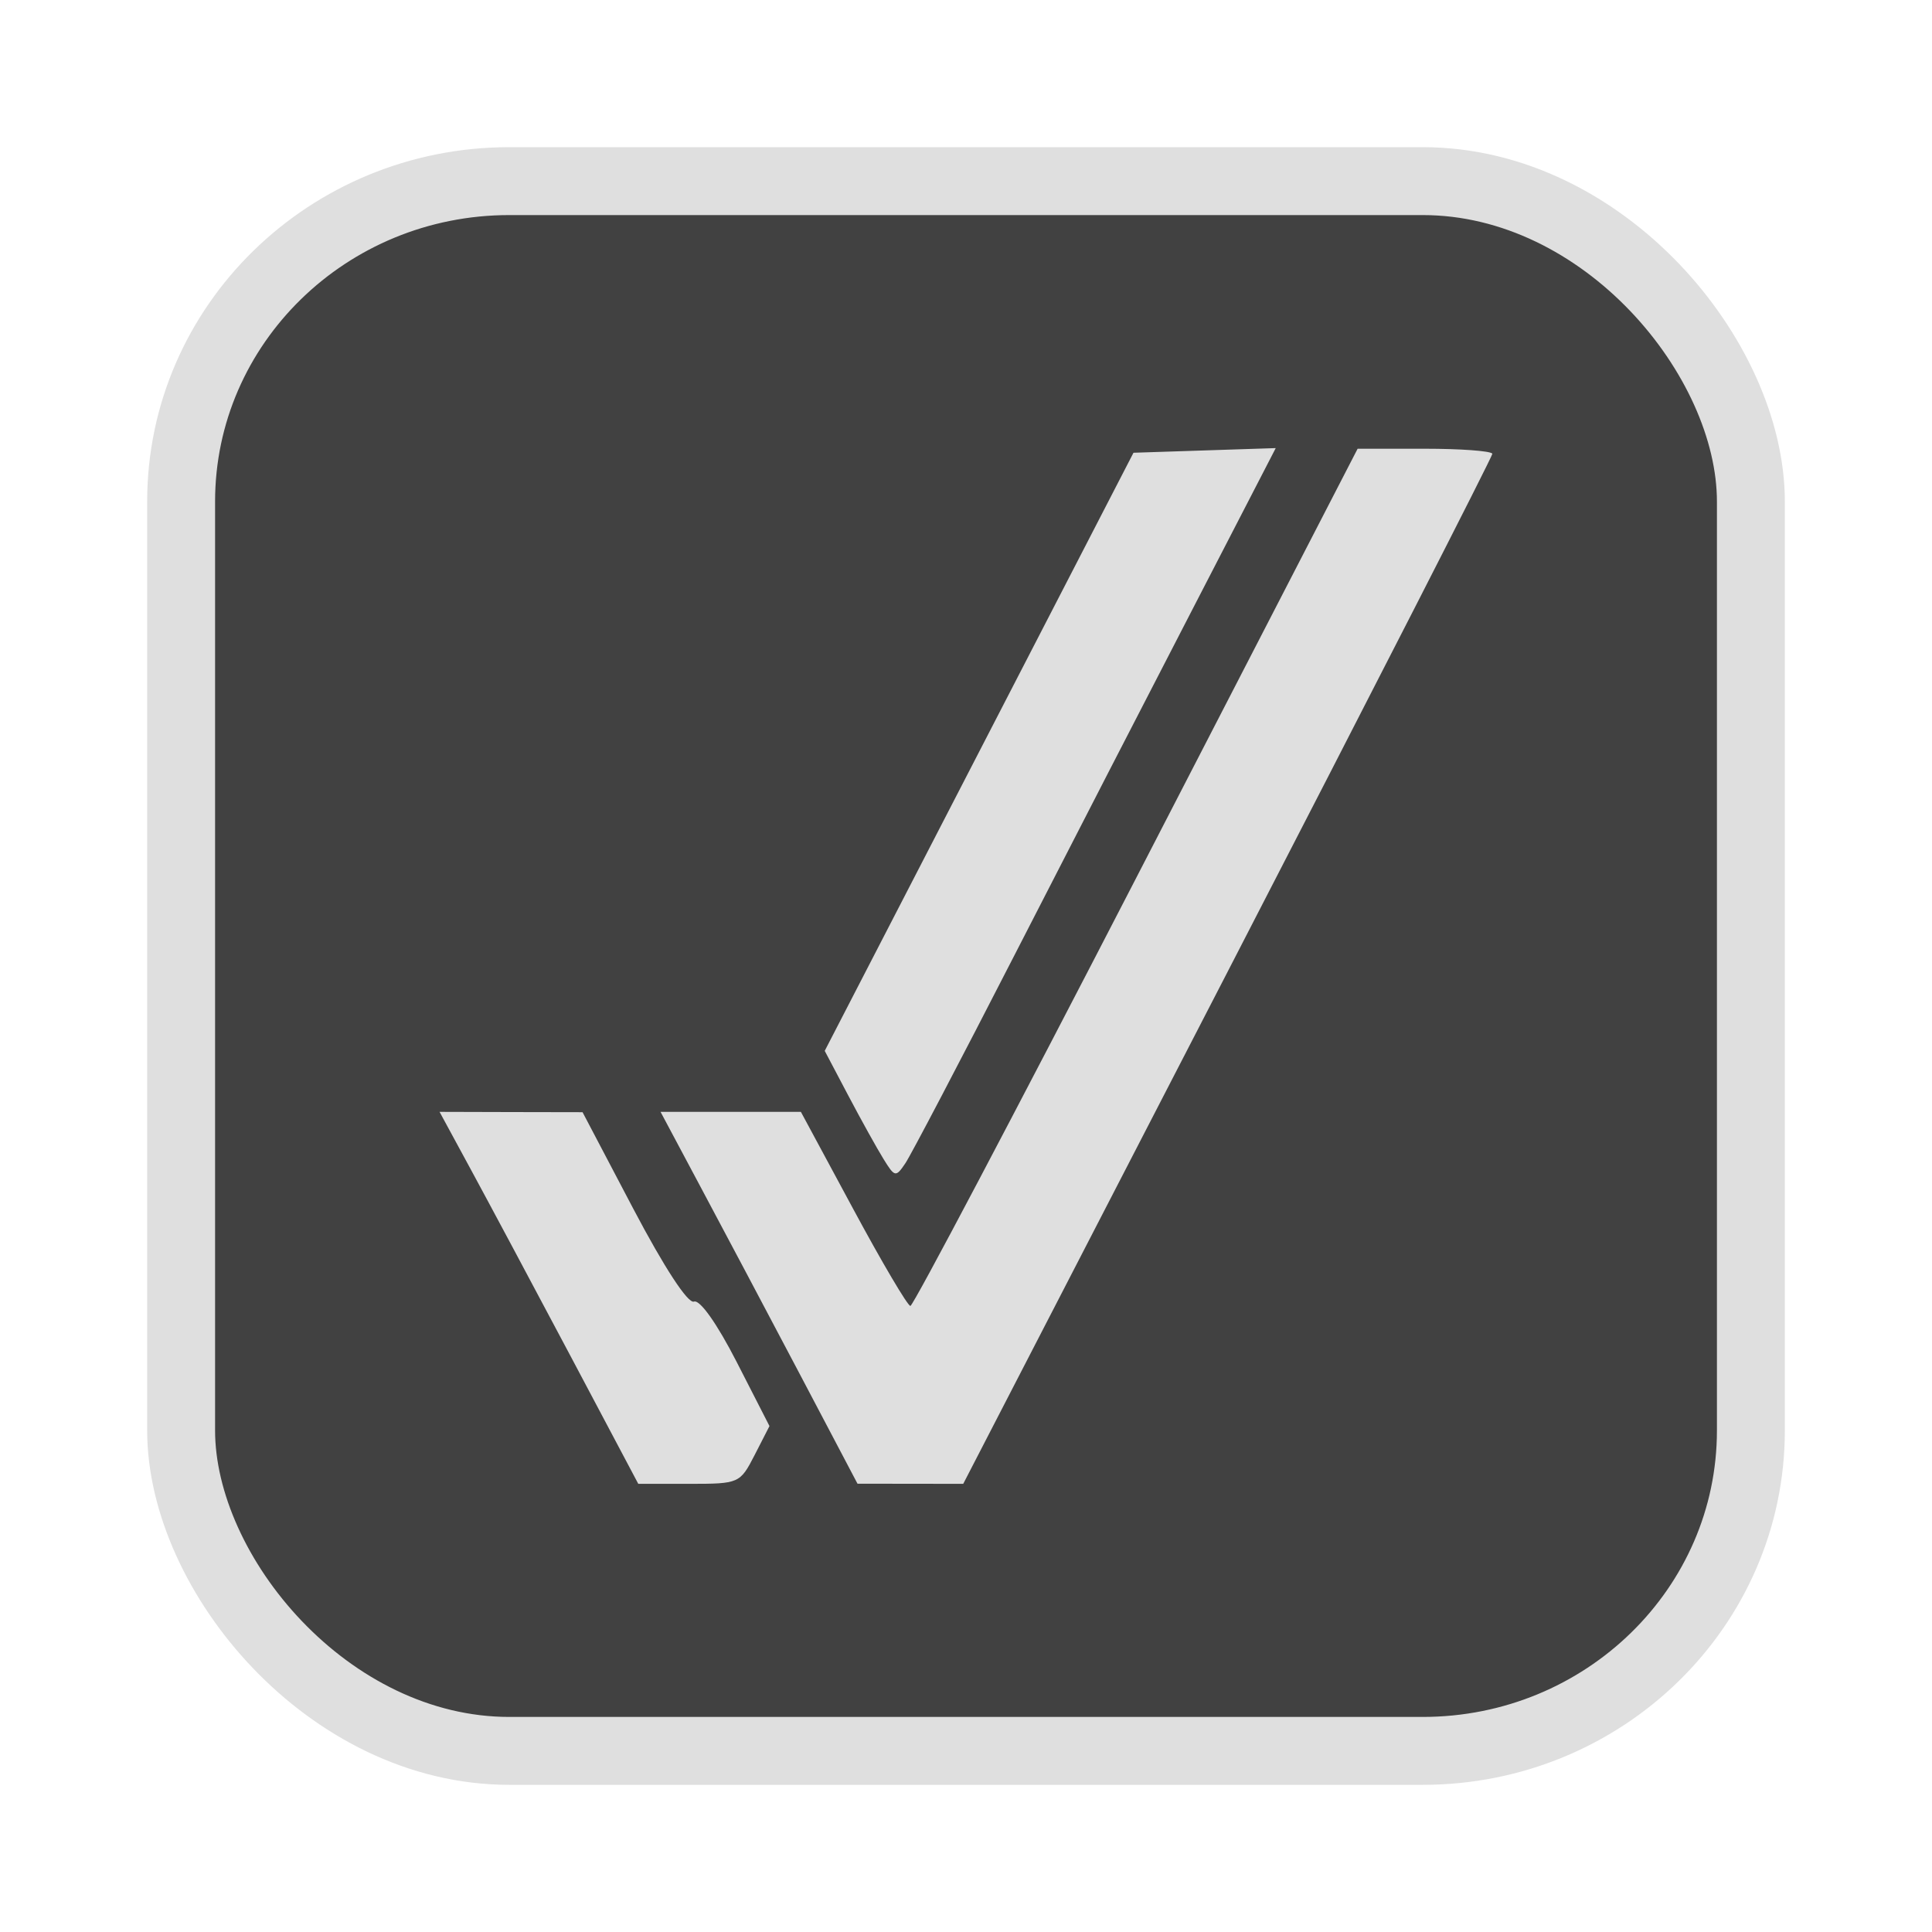 <?xml version="1.0" encoding="UTF-8" standalone="no"?>
<svg
   width="64"
   height="64"
   version="1.1"
   id="svg73"
   sodipodi:docname="audacious.svg"
   inkscape:version="1.4.2 (ebf0e940d0, 2025-05-08)"
   xmlns:inkscape="http://www.inkscape.org/namespaces/inkscape"
   xmlns:sodipodi="http://sodipodi.sourceforge.net/DTD/sodipodi-0.dtd"
   xmlns="http://www.w3.org/2000/svg"
   xmlns:svg="http://www.w3.org/2000/svg"
   xmlns:rdf="http://www.w3.org/1999/02/22-rdf-syntax-ns#"
   xmlns:cc="http://creativecommons.org/ns#"
   xmlns:dc="http://purl.org/dc/elements/1.1/">
  <sodipodi:namedview
     pagecolor="#f5f7fa"
     bordercolor="#666666"
     borderopacity="1"
     objecttolerance="10"
     gridtolerance="10"
     guidetolerance="10"
     inkscape:pageopacity="0"
     inkscape:pageshadow="2"
     inkscape:window-width="1377"
     inkscape:window-height="886"
     id="namedview75"
     showgrid="false"
     inkscape:zoom="6.2890624"
     inkscape:cx="46.82733"
     inkscape:cy="42.21615"
     inkscape:window-x="37"
     inkscape:window-y="75"
     inkscape:window-maximized="0"
     inkscape:current-layer="g877"
     inkscape:document-rotation="0"
     inkscape:pagecheckerboard="0"
     inkscape:showpageshadow="2"
     inkscape:deskcolor="#d1d1d1" />
  <defs
     id="defs29" />
  <circle
     cx="32.516"
     cy="31.878"
     r="0"
     fill="url(#b)"
     stroke-width="1.571"
     id="circle41"
     style="fill:url(#b)" />
  <g
     aria-label="GZ"
     transform="matrix(1.221,0,0,0.819,0.496,-0.166)"
     id="text93"
     style="font-weight:bold;font-size:11.526px;line-height:1.25;font-family:sans-serif;-inkscape-font-specification:'sans-serif Bold';fill:#f2f2f2;stroke-width:0.288" />
  <g
     id="g877"
     transform="matrix(1.1,0,0,1.1,-3.185,-3.207)">
    <rect
       x="8.35"
       y="8.37"
       width="47.273"
       height="47.273"
       rx="9.883"
       ry="9.649"
       fill="url(#linearGradient862)"
       stroke-width="3.054"
       id="rect35-7-3"
       style="fill:#414141;fill-opacity:1;stroke:#dfdfdf;stroke-width:2.045;stroke-dasharray:none;stroke-opacity:1" />
    <path
       id="path83"
       style="fill:#dfdfdf;fill-opacity:1;stroke:none;stroke-width:0.542;stroke-dasharray:none;stroke-opacity:0.6"
       d="m 41.314,16.41 -2.143,0.07 -2.141,0.07 -4.649,9.007 -4.649,9.005 0.709,1.345 c 0.39,0.74 0.869,1.602 1.064,1.916 0.337,0.545 0.367,0.552 0.656,0.123 0.167,-0.248 1.652,-3.08 3.3,-6.295 1.648,-3.215 4.09,-7.959 5.426,-10.542 z m 2.466,0.019 -6.659,12.907 c -3.663,7.099 -6.726,12.907 -6.809,12.907 -0.083,0 -0.859,-1.316 -1.724,-2.923 l -1.574,-2.921 h -2.113 -2.113 l 1.201,2.253 c 0.662,1.239 1.998,3.759 2.968,5.599 l 1.762,3.346 1.593,0.002 1.591,0.002 7.968,-15.433 c 4.382,-8.488 7.966,-15.501 7.966,-15.585 v -0.002 -0.002 l -0.002,-0.002 v -0.002 l -0.002,-0.002 c -0.08,-0.079 -0.961,-0.144 -2.024,-0.144 z m -27.647,19.97 0.958,1.766 c 0.527,0.971 1.874,3.492 2.993,5.601 l 2.033,3.835 h 1.529 c 1.508,0 1.535,-0.011 1.976,-0.869 l 0.446,-0.871 -0.988,-1.931 c -0.591,-1.154 -1.108,-1.884 -1.286,-1.817 -0.181,0.068 -0.896,-1.027 -1.828,-2.798 l -1.527,-2.906 -2.153,-0.004 z" />
  </g>
</svg>
